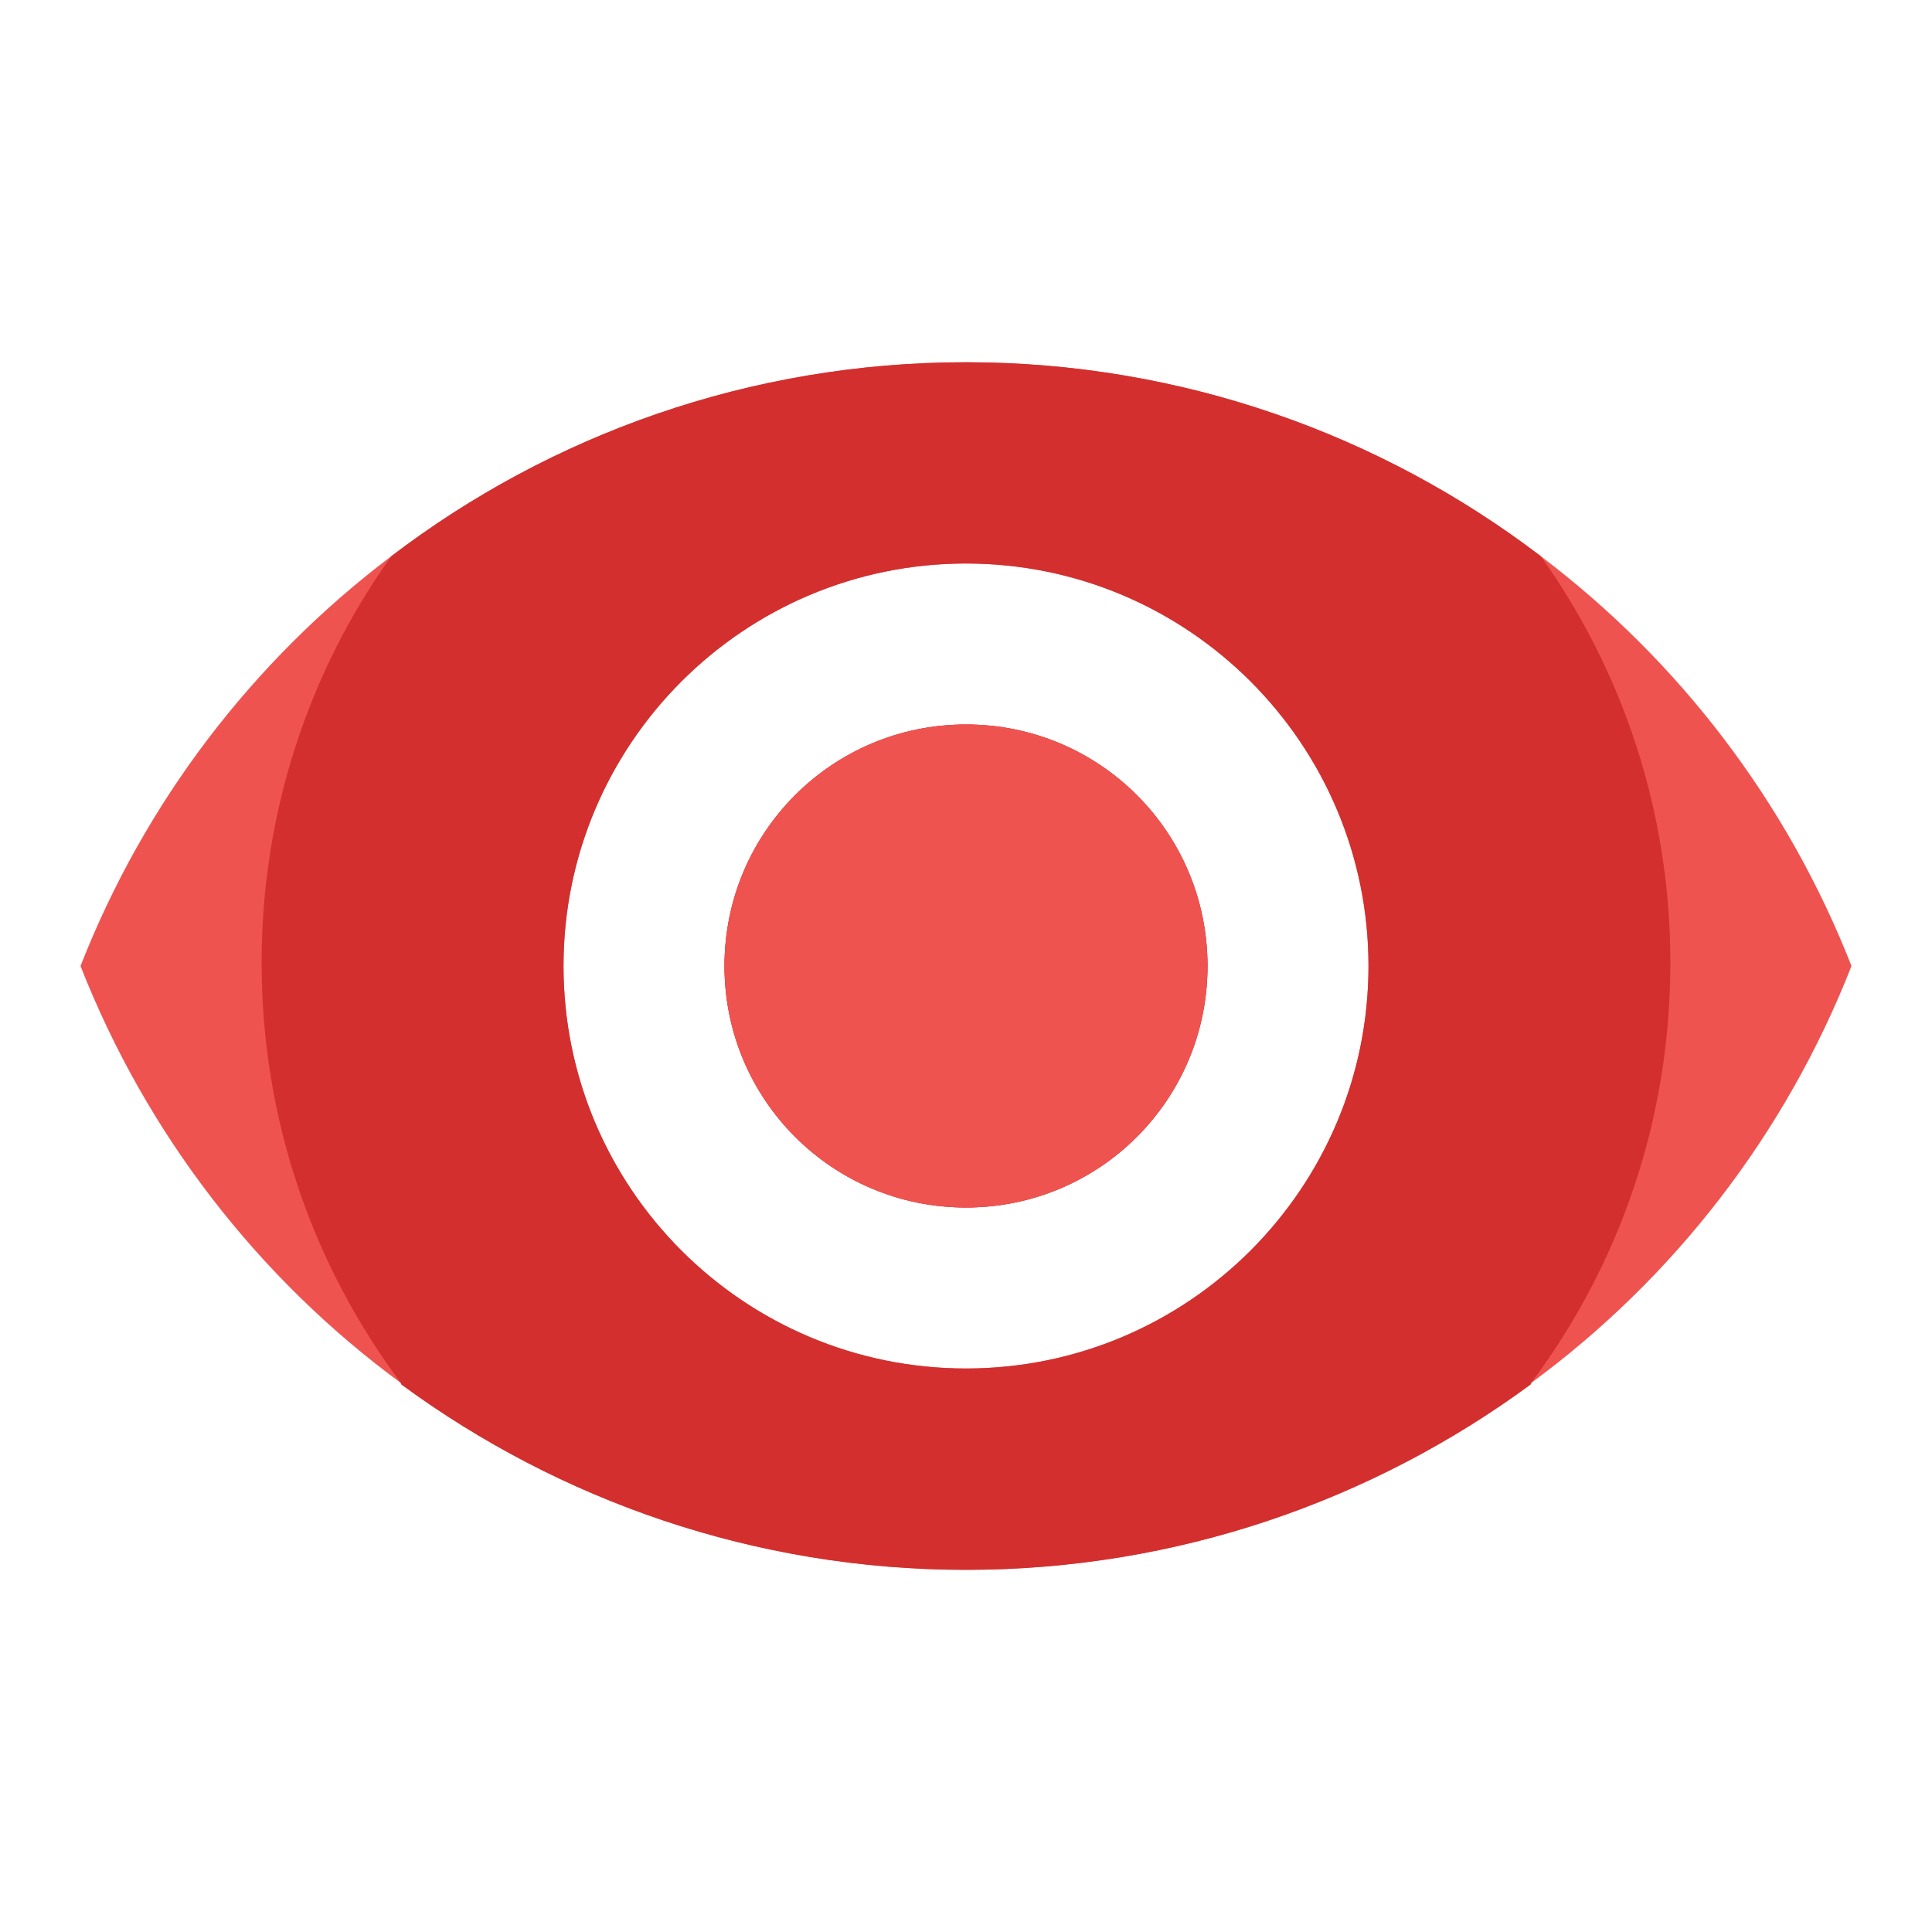 <?xml version="1.0" encoding="utf-8"?>
<!-- Generator: Adobe Illustrator 16.0.0, SVG Export Plug-In . SVG Version: 6.00 Build 0)  -->
<!DOCTYPE svg PUBLIC "-//W3C//DTD SVG 1.1//EN" "http://www.w3.org/Graphics/SVG/1.1/DTD/svg11.dtd">
<svg version="1.1" id="Capa_1" xmlns="http://www.w3.org/2000/svg" xmlns:xlink="http://www.w3.org/1999/xlink" x="0px" y="0px"
	 width="24px" height="24px" viewBox="0 0 24 24" enable-background="new 0 0 24 24" xml:space="preserve">
<g id="Capa_1_1_">
	<path fill="none" d="M0,0h24v24H0V0z"/>
	<path fill="#EF5350" d="M12,9c-1.66,0-3,1.34-3,3s1.34,3,3,3s3-1.34,3-3S13.66,9,12,9z M12,9c-1.66,0-3,1.34-3,3s1.34,3,3,3
		s3-1.34,3-3S13.66,9,12,9z M12,9c-1.66,0-3,1.34-3,3s1.34,3,3,3s3-1.34,3-3S13.66,9,12,9z M12,9c-1.66,0-3,1.34-3,3s1.34,3,3,3
		s3-1.34,3-3S13.66,9,12,9z M19.141,6.91C17.16,5.4,14.68,4.5,12,4.5c-2.68,0-5.16,0.9-7.14,2.41C3.14,8.21,1.8,9.96,1,12
		c0.82,2.09,2.21,3.88,3.98,5.18c0,0,0,0.012,0.01,0.021c1.96,1.439,4.39,2.3,7.01,2.3s5.05-0.86,7.01-2.3
		c0.01-0.01,0.01-0.021,0.01-0.021c1.771-1.3,3.16-3.09,3.98-5.18C22.2,9.96,20.859,8.21,19.141,6.91z M12,17c-2.76,0-5-2.24-5-5
		s2.24-5,5-5s5,2.24,5,5S14.76,17,12,17z M12,9c-1.66,0-3,1.34-3,3s1.34,3,3,3s3-1.34,3-3S13.66,9,12,9z M12,9c-1.66,0-3,1.34-3,3
		s1.34,3,3,3s3-1.34,3-3S13.66,9,12,9z M12,9c-1.66,0-3,1.34-3,3s1.34,3,3,3s3-1.34,3-3S13.66,9,12,9z M12,9c-1.66,0-3,1.34-3,3
		s1.34,3,3,3s3-1.34,3-3S13.66,9,12,9z M12,9c-1.66,0-3,1.34-3,3s1.34,3,3,3s3-1.34,3-3S13.66,9,12,9z"/>
</g>
<g id="Capa_2">
	<path fill="#D32F2F" d="M15,12c0,1.66-1.34,3-3,3s-3-1.34-3-3s1.34-3,3-3S15,10.34,15,12z"/>
	<path fill="#EF5350" d="M15,12c0,1.66-1.34,3-3,3s-3-1.34-3-3s1.34-3,3-3S15,10.34,15,12z"/>
	<path fill="#D32F2F" d="M19.141,6.91C17.16,5.4,14.68,4.5,12,4.5c-2.68,0-5.16,0.9-7.14,2.41c-1.02,1.43-1.61,3.17-1.61,5.05
		c0,1.96,0.64,3.76,1.73,5.22c0,0,0,0.012,0.01,0.021c1.96,1.439,4.39,2.3,7.01,2.3s5.05-0.86,7.01-2.3
		c0.01-0.01,0.01-0.021,0.01-0.021c1.092-1.46,1.73-3.26,1.73-5.22C20.75,10.08,20.16,8.34,19.141,6.91z M12,17c-2.76,0-5-2.24-5-5
		s2.24-5,5-5s5,2.24,5,5S14.76,17,12,17z"/>
</g>
</svg>
